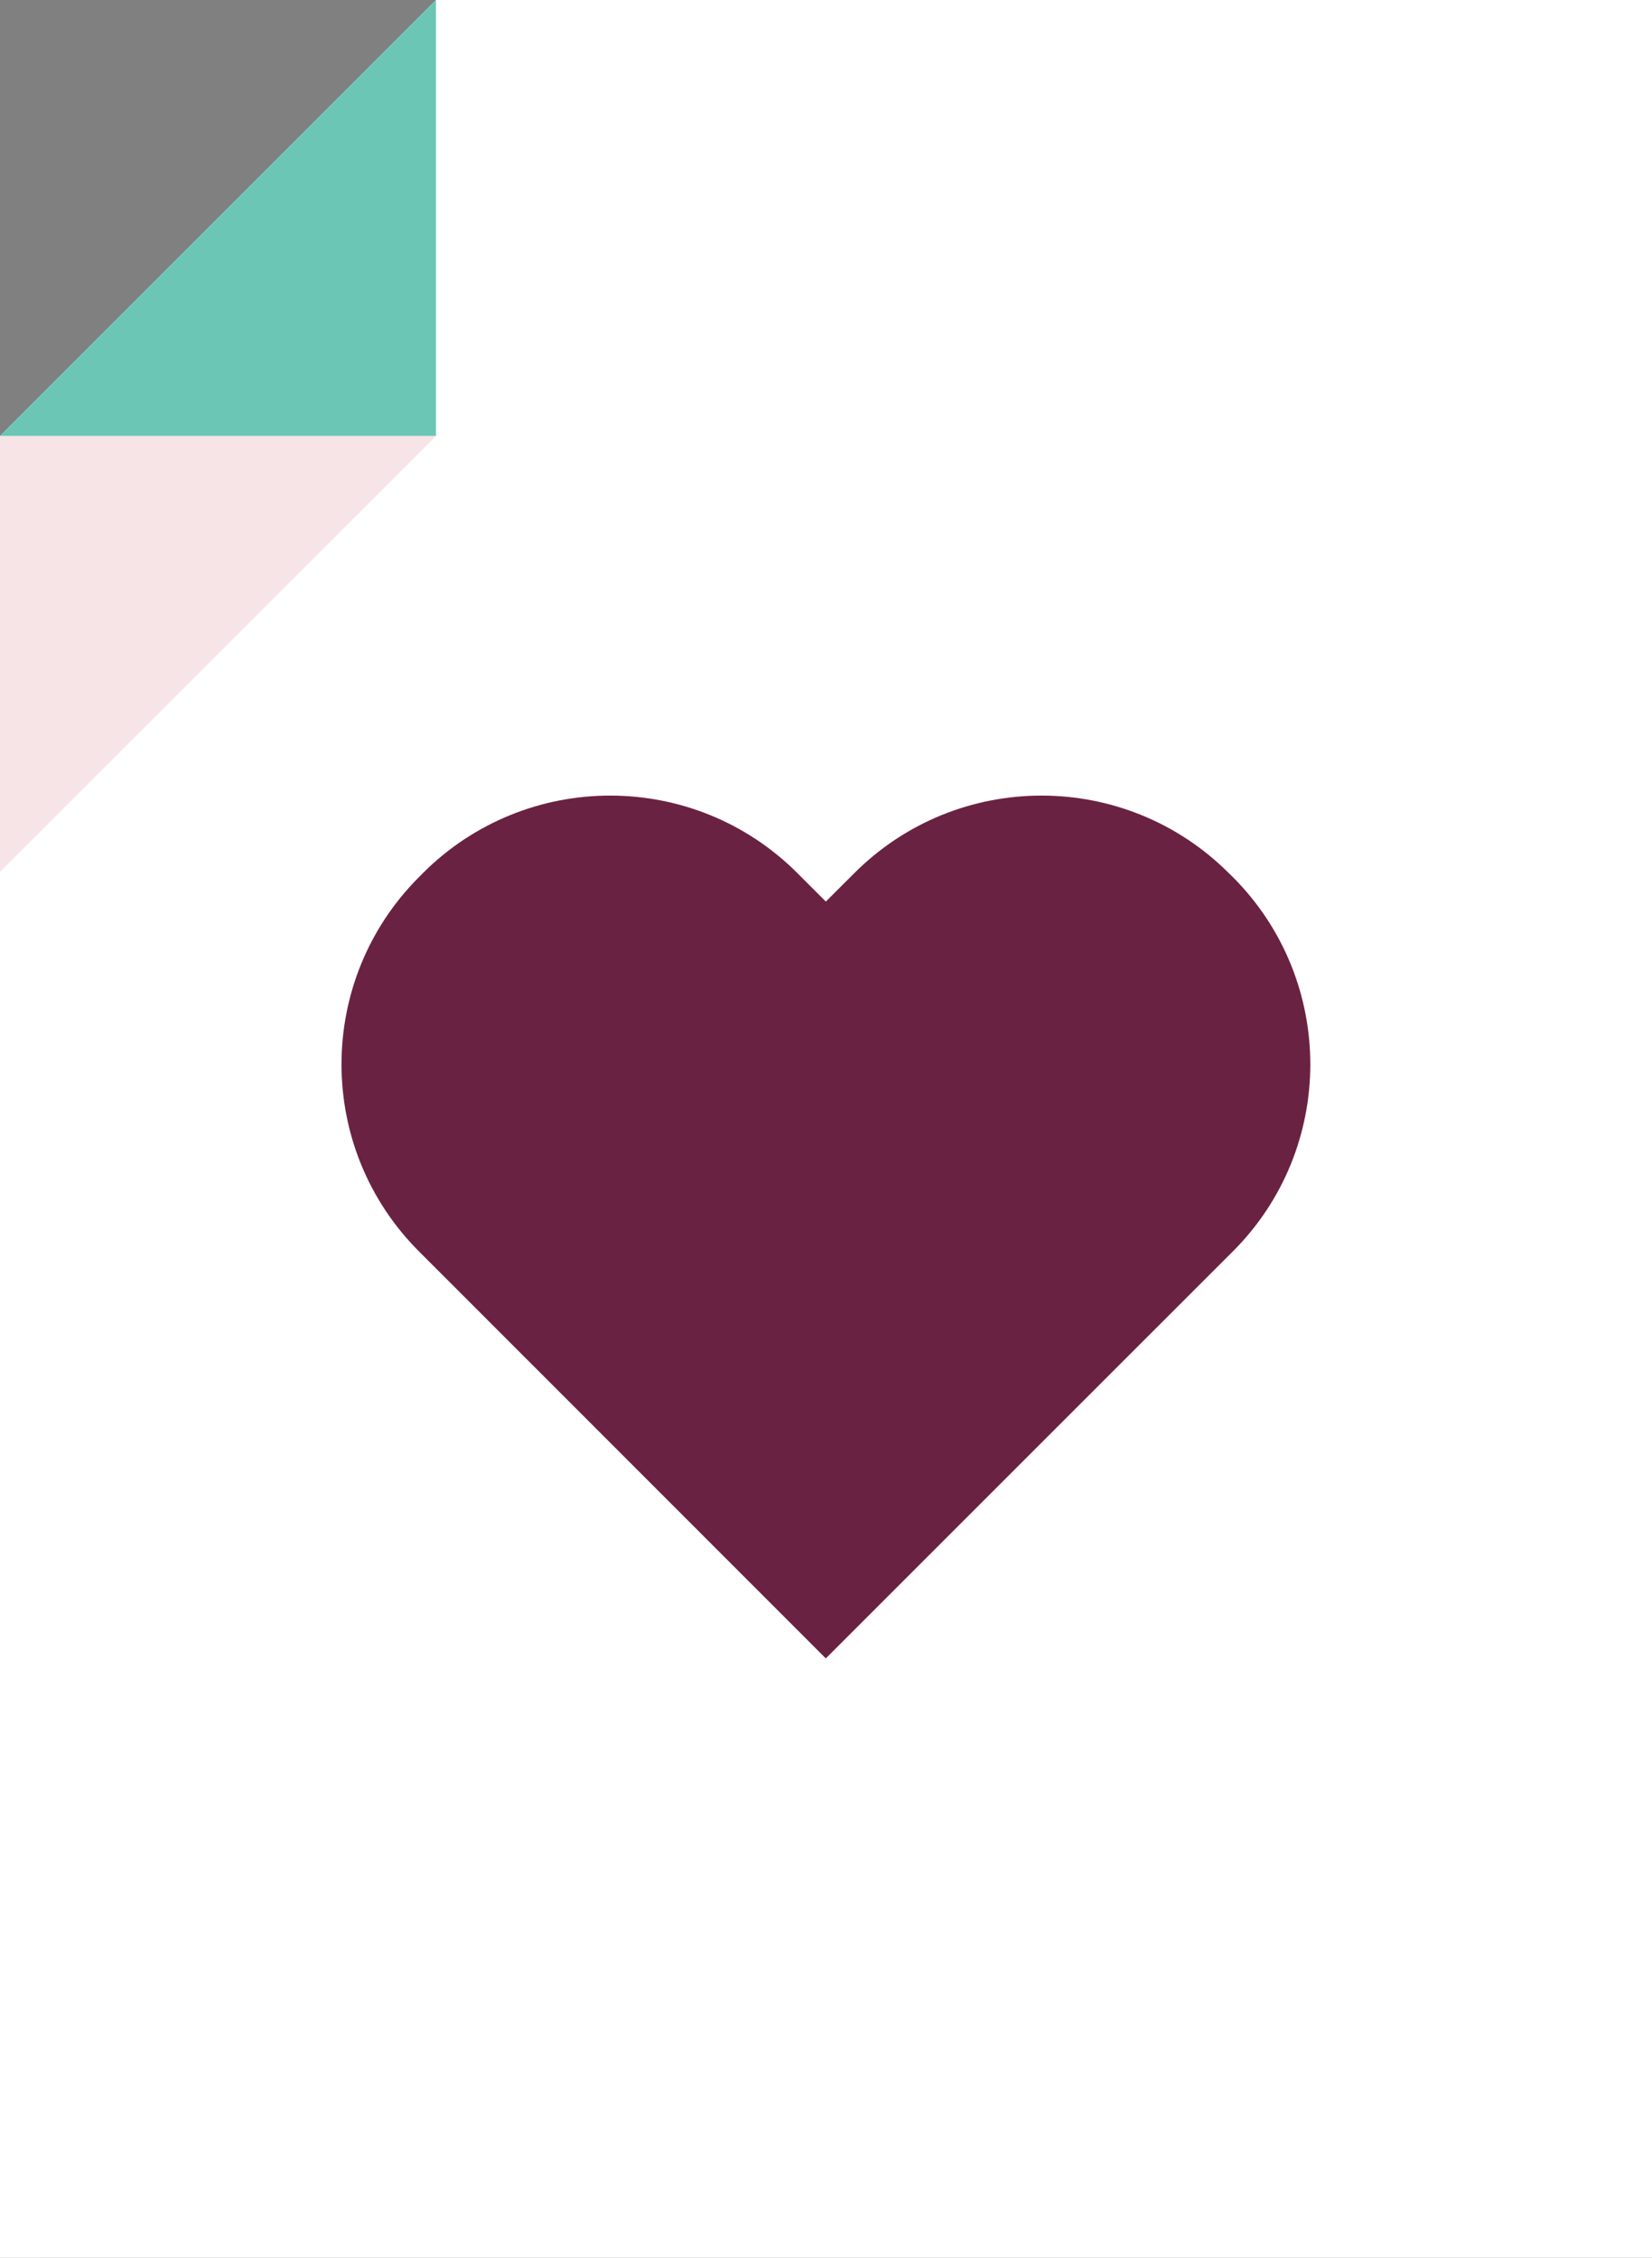 <?xml version="1.0" encoding="utf-8"?>
<!-- Generator: Adobe Illustrator 16.0.0, SVG Export Plug-In . SVG Version: 6.00 Build 0)  -->
<!DOCTYPE svg PUBLIC "-//W3C//DTD SVG 1.1//EN" "http://www.w3.org/Graphics/SVG/1.1/DTD/svg11.dtd">
<svg version="1.1" id="Layer_1" xmlns="http://www.w3.org/2000/svg" xmlns:xlink="http://www.w3.org/1999/xlink" x="0px" y="0px"
	 width="42.51px" height="58.098px" viewBox="0 0 42.51 58.098" enable-background="new 0 0 42.51 58.098" xml:space="preserve">
<rect x="0" y="0" width="42.51" height="58.098" fill="#808080" stroke="none"/>
<polygon fill="#999999" points="1.017,12.219 1.017,23.434 1.017,27.871 1.017,59.604 44.017,59.604 44.017,27.871 44.017,12.588 
	44.017,0.604 12.218,0.604 "/>
<g>
	<g>
		<polygon fill="#FFFFFF" points="0,58.098 0,26.871 0,11.219 11.218,0 42.51,0 42.51,11.588 42.51,26.871 42.51,58.098 		"/>
		<g>
			<polygon fill="#6BC6B5" points="11.218,11.219 0,11.219 11.218,0 			"/>
			<polygon fill="#F6E4E7" points="0,11.219 11.218,11.219 0,22.434 			"/>
		</g>
	</g>
	<g>
		<path fill="#6A2242" d="M30.991,32.934l0.73-0.729c2.663-2.66,2.661-6.976,0-9.64l-0.101-0.098c-2.662-2.66-6.976-2.66-9.636,0
			l-0.733,0.732l-0.732-0.732c-2.659-2.66-6.974-2.66-9.637,0l-0.097,0.098c-2.663,2.664-2.663,6.979,0,9.64l0.729,0.729l9.736,9.74
			L30.991,32.934z"/>
	</g>
</g>
</svg>
